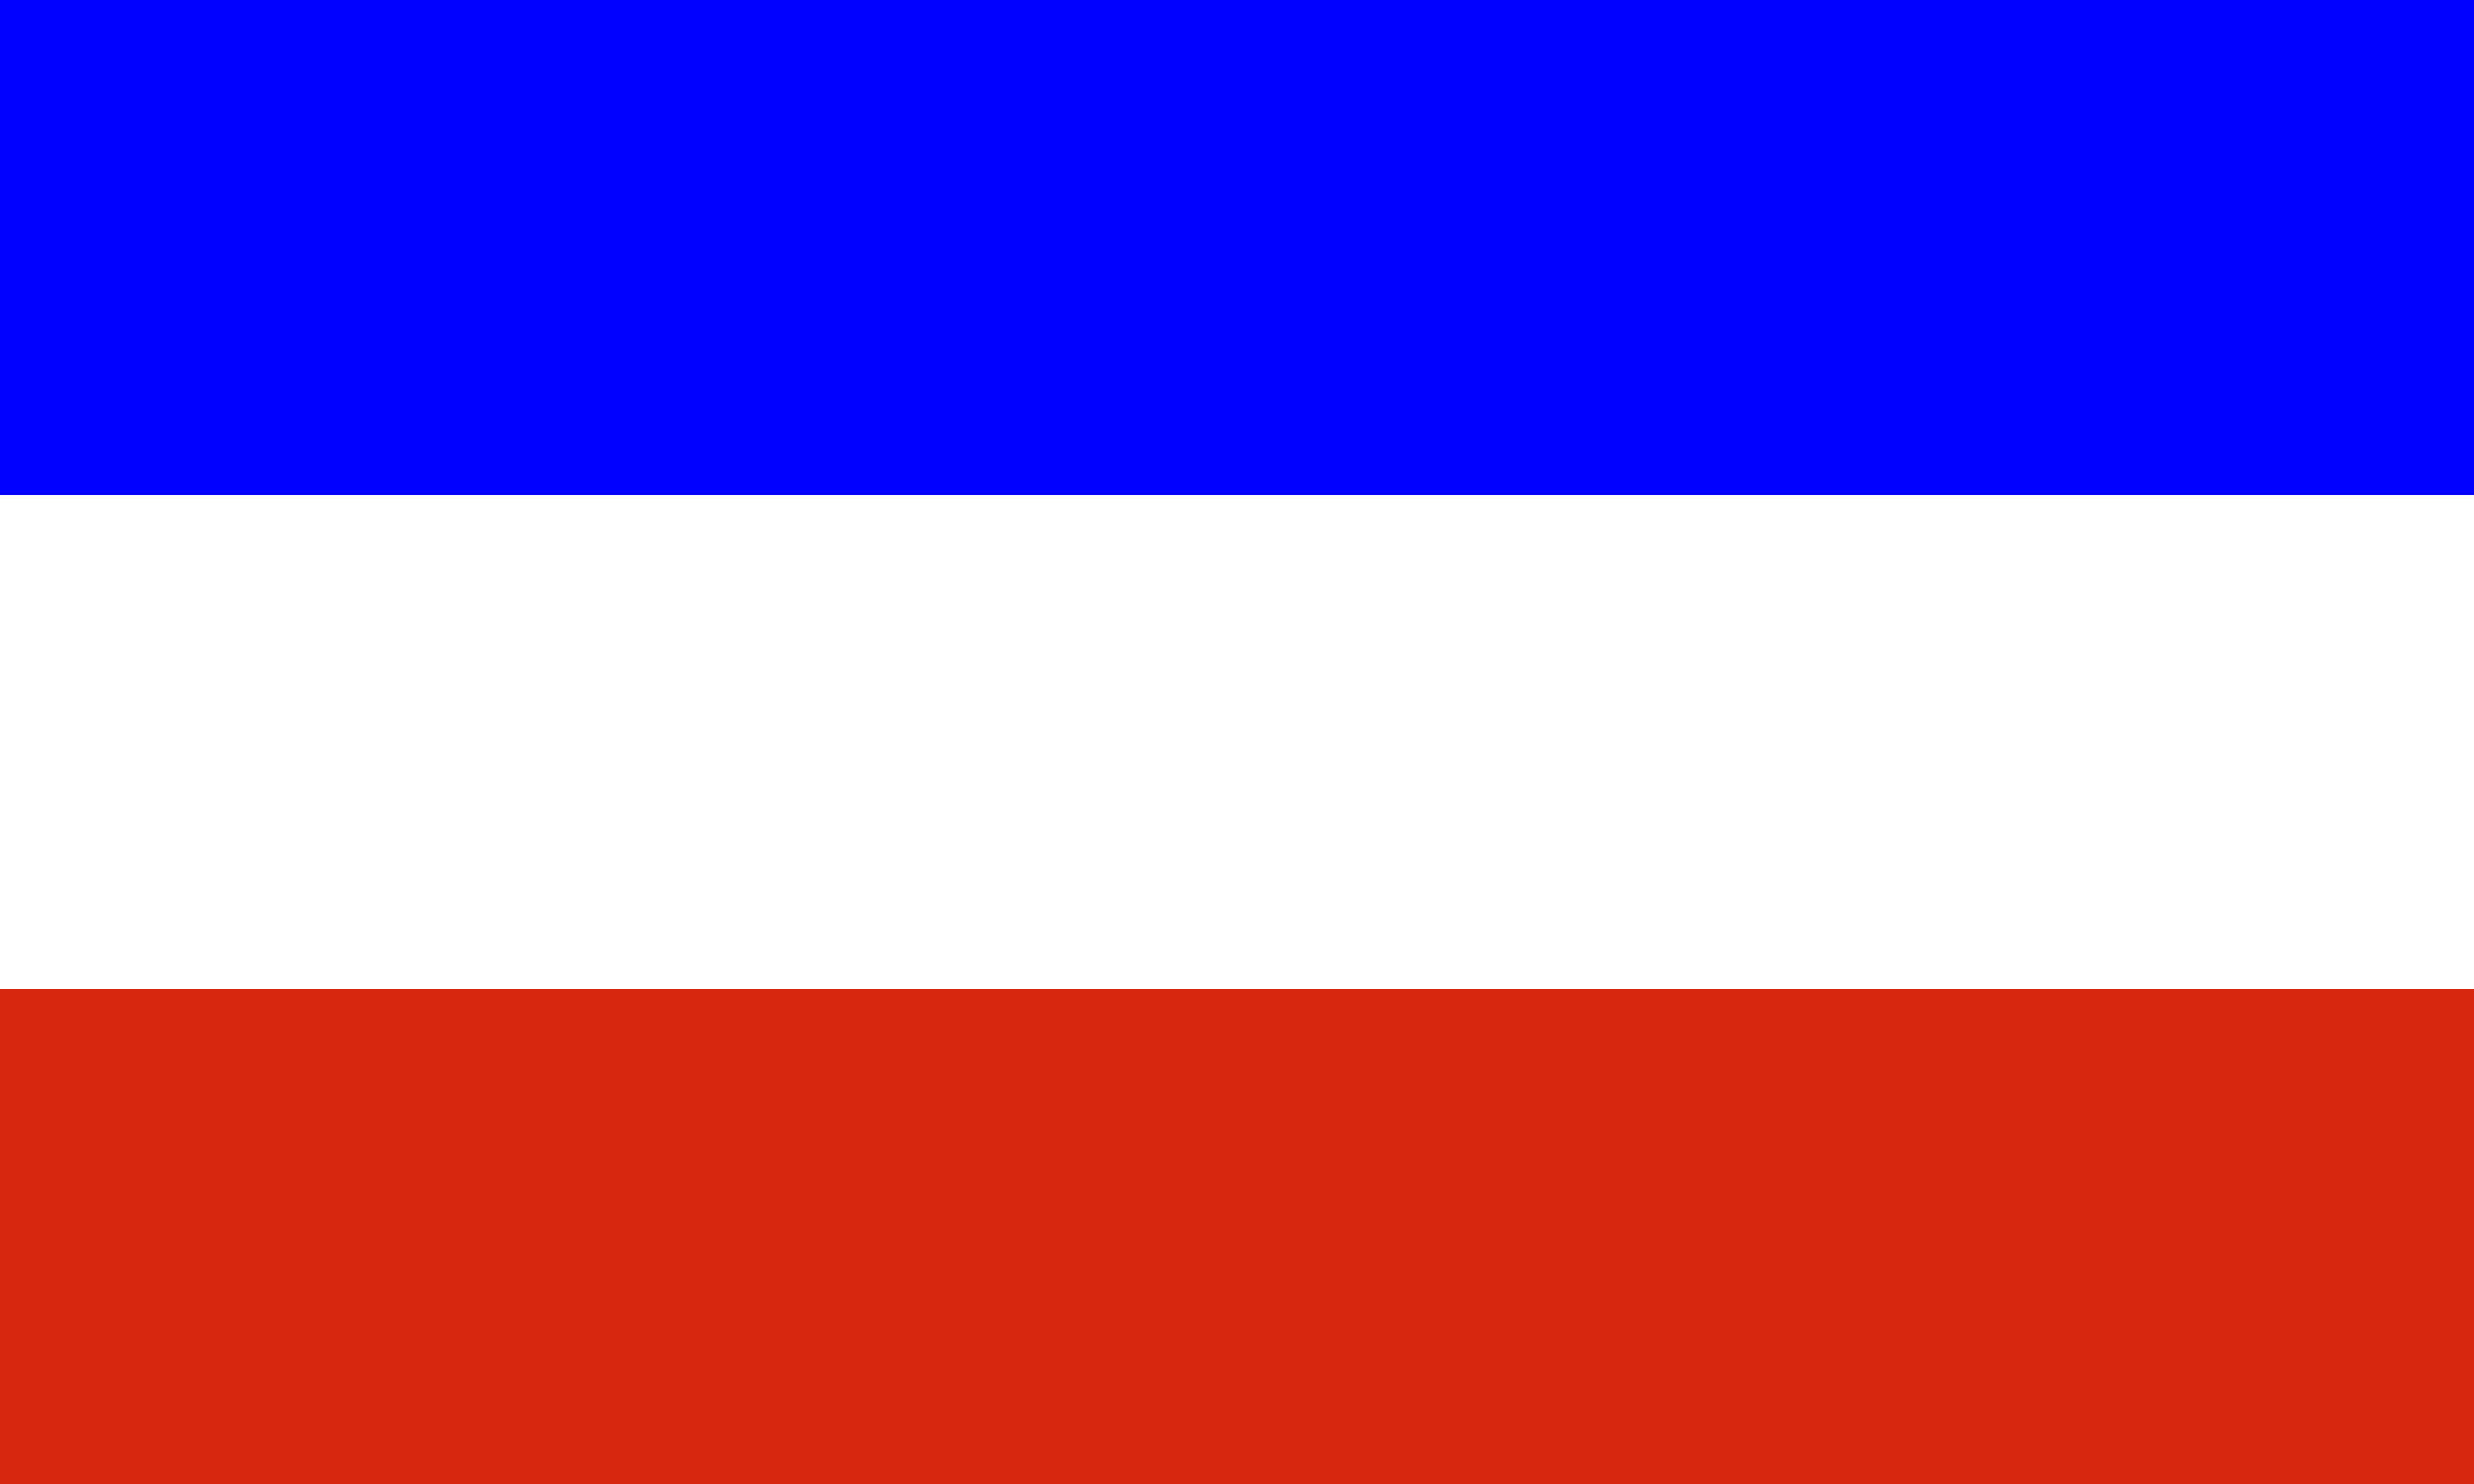 <?xml version="1.0" encoding="UTF-8" standalone="no"?>
<!-- Created with Notepad -->
<!-- (PD) December 17, 2005 - _Zach Harden_  -->
<svg
   xmlns:dc="http://purl.org/dc/elements/1.1/"
   xmlns:cc="http://web.resource.org/cc/"
   xmlns:rdf="http://www.w3.org/1999/02/22-rdf-syntax-ns#"
   xmlns:svg="http://www.w3.org/2000/svg"
   xmlns="http://www.w3.org/2000/svg"
   xmlns:sodipodi="http://sodipodi.sourceforge.net/DTD/sodipodi-0.dtd"
   xmlns:inkscape="http://www.inkscape.org/namespaces/inkscape"
   version="1.0"
   width="500"
   height="300"
   id="Bulgaria Flag"
   sodipodi:version="0.32"
   inkscape:version="0.45.1"
   sodipodi:docname="yu.svg"
   sodipodi:docbase="/home/sasoiliev/tmp/flags/cc-svg"
   inkscape:output_extension="org.inkscape.output.svg.inkscape">
  <rect width="100%" height="100%" fill="#333333" stroke="none"/>
  <defs
     id="defs2362" />
  <sodipodi:namedview
     inkscape:window-height="876"
     inkscape:window-width="1133"
     inkscape:pageshadow="2"
     inkscape:pageopacity="0.0"
     guidetolerance="10.0"
     gridtolerance="10.0"
     objecttolerance="10.0"
     borderopacity="1.0"
     bordercolor="#666666"
     pagecolor="#ffffff"
     id="base"
     inkscape:zoom="1.2733333"
     inkscape:cx="250"
     inkscape:cy="150"
     inkscape:window-x="50"
     inkscape:window-y="16"
     inkscape:current-layer="Bulgaria Flag" />
  <rect
     style="fill:#0000ff;fill-opacity:1"
     x="0"
     y="0"
     width="500"
     height="100"
     id="blue_stripe"
     inkscape:label="#blue stripe" />
  <rect
     style="fill:#ffffff;fill-opacity:1"
     x="0"
     y="100"
     width="500"
     height="100"
     id="white_Stripe"
     inkscape:label="#white Stripe" />
  <rect
     style="fill:#D62612"
     x="0"
     y="200"
     width="500"
     height="100"
     id="red Stripe" />
</svg>
